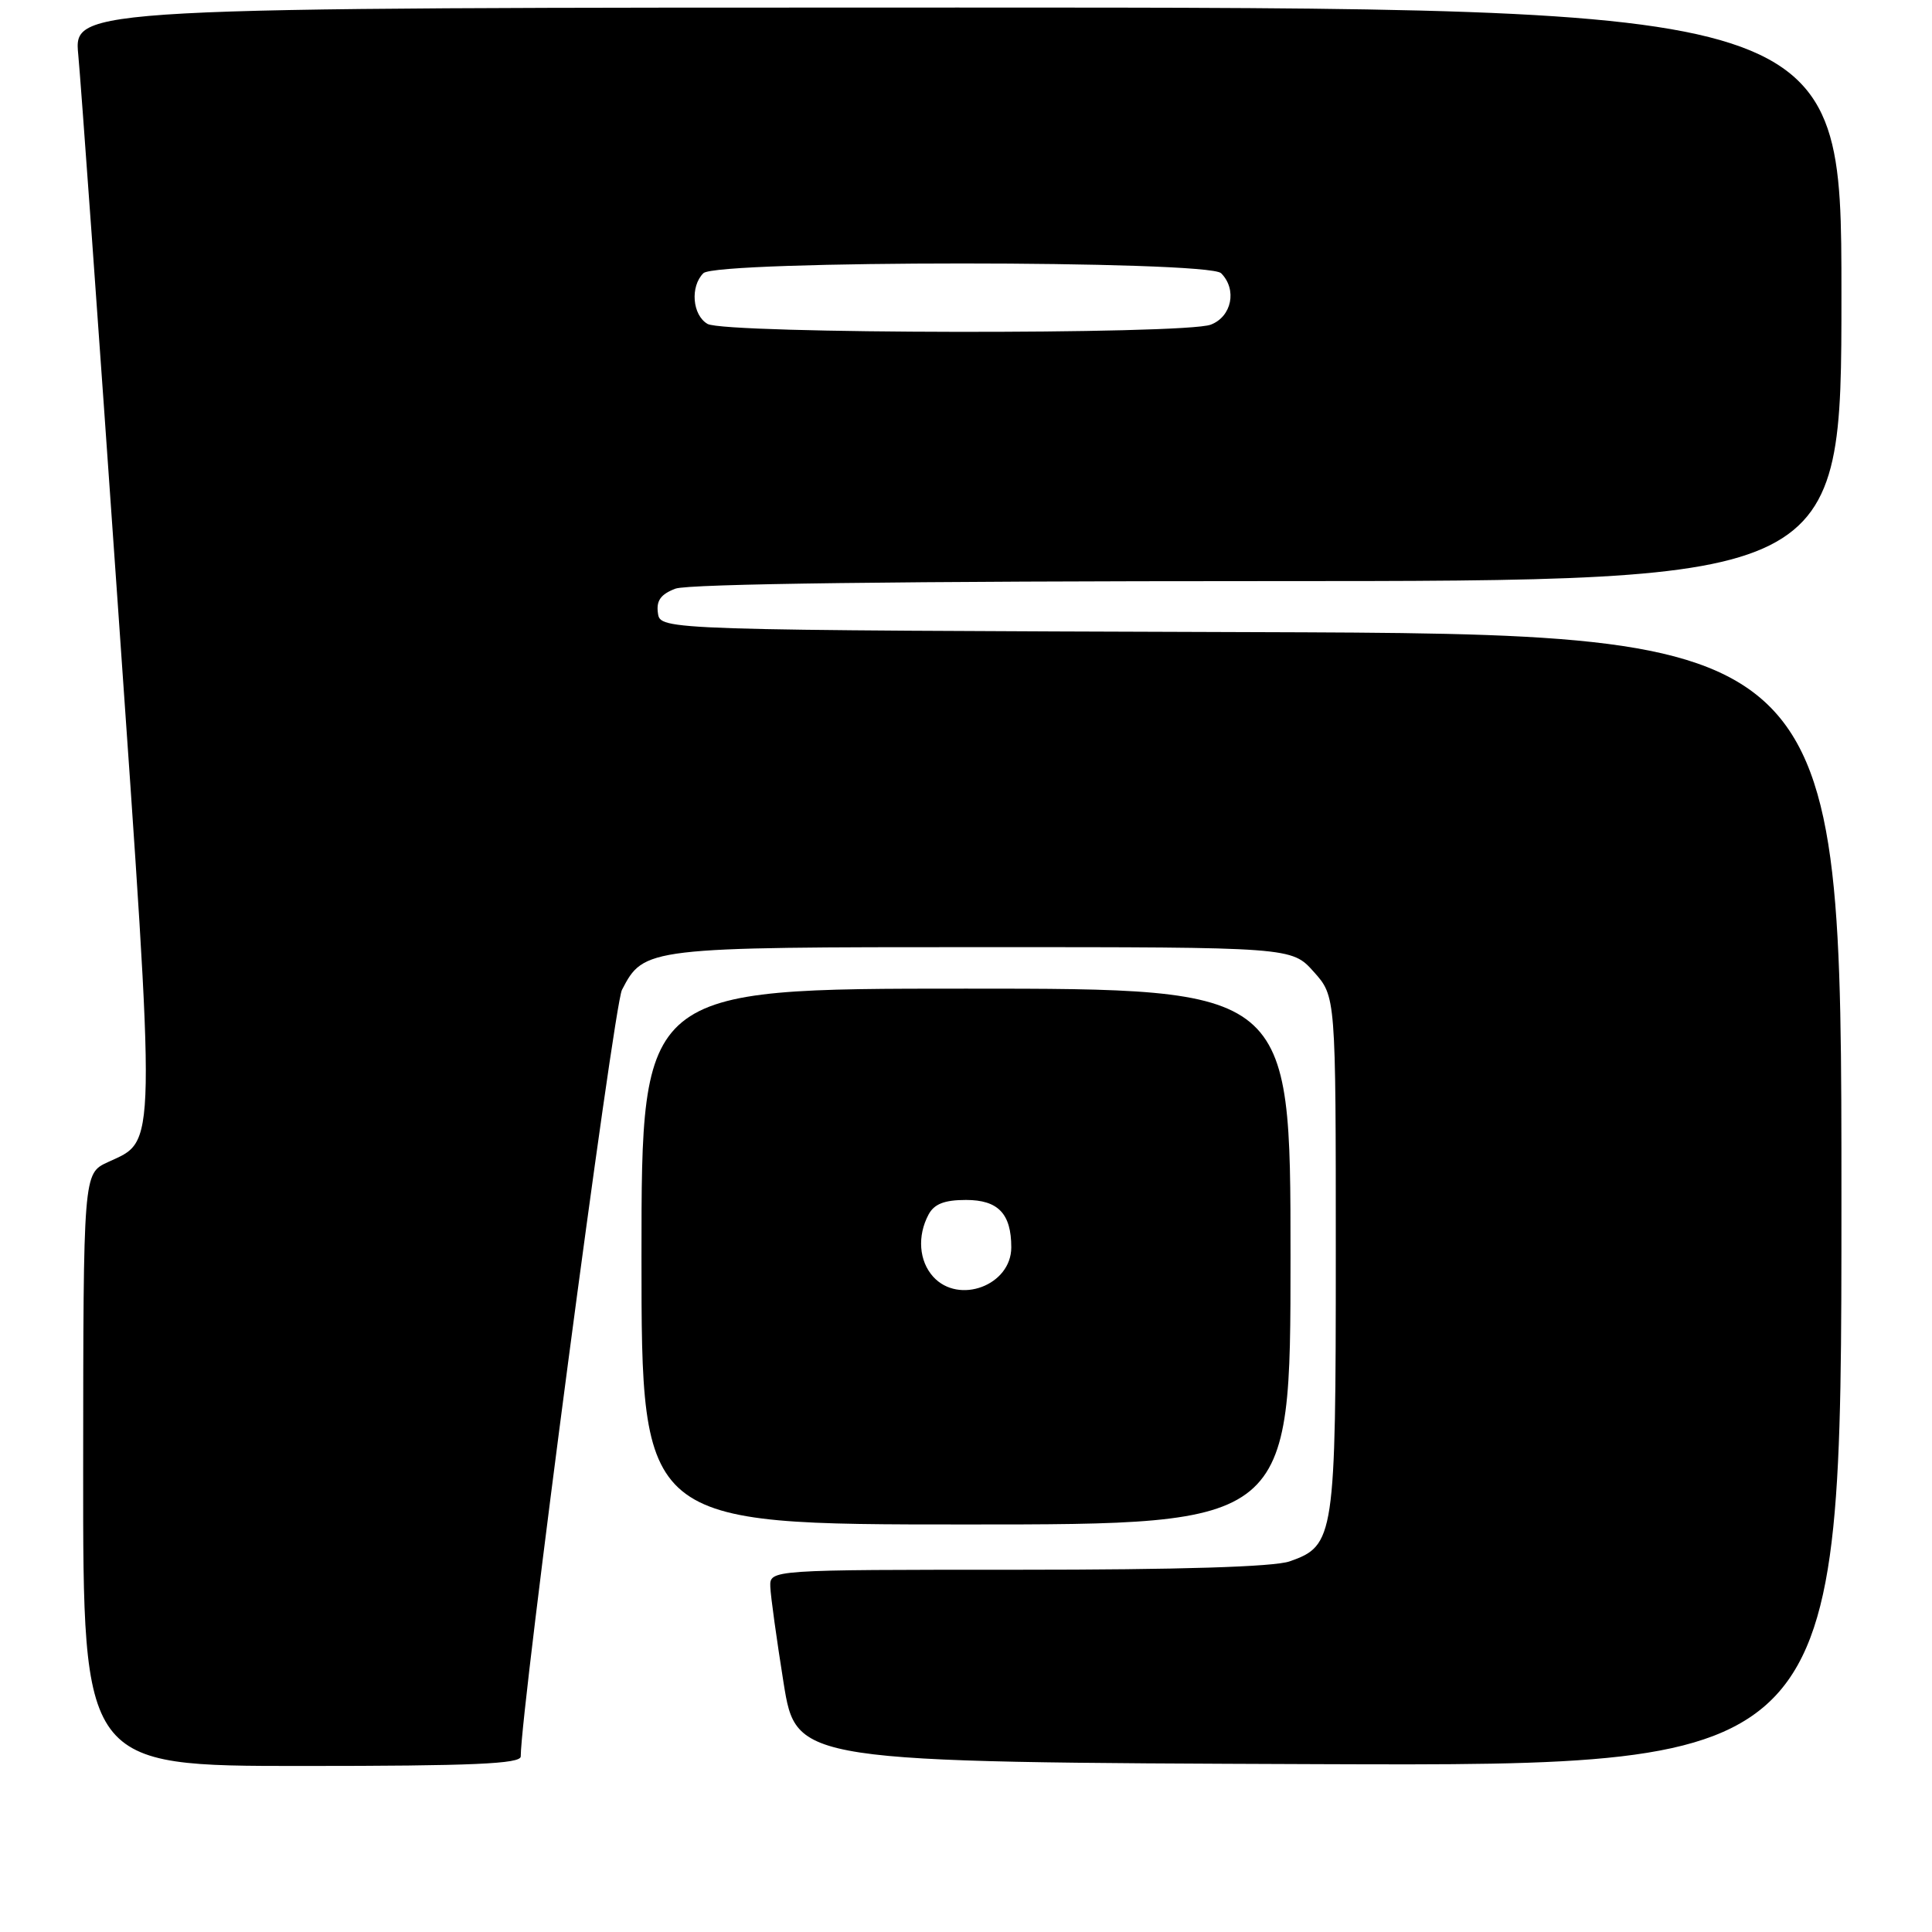 <?xml version="1.0" encoding="UTF-8" standalone="no"?>
<!DOCTYPE svg PUBLIC "-//W3C//DTD SVG 1.1//EN" "http://www.w3.org/Graphics/SVG/1.1/DTD/svg11.dtd" >
<svg xmlns="http://www.w3.org/2000/svg" xmlns:xlink="http://www.w3.org/1999/xlink" version="1.1" viewBox="0 0 256 256">
 <g >
 <path fill="currentColor"
d=" M 69.00 232.74 C 69.00 226.51 81.31 133.31 82.41 131.17 C 85.32 125.54 85.65 125.50 130.23 125.50 C 171.16 125.50 171.16 125.50 174.08 128.77 C 177.00 132.03 177.00 132.03 177.00 166.07 C 177.00 203.69 176.83 204.82 170.88 206.89 C 168.80 207.62 156.31 208.00 134.85 208.00 C 102.00 208.00 102.00 208.00 102.07 210.25 C 102.11 211.49 102.91 217.22 103.83 223.00 C 105.52 233.50 105.52 233.50 174.76 233.76 C 244.00 234.01 244.00 234.01 244.00 159.01 C 244.00 84.01 244.00 84.01 165.75 83.76 C 87.50 83.50 87.50 83.50 87.18 81.25 C 86.94 79.59 87.55 78.74 89.50 78.00 C 91.17 77.36 119.78 77.00 168.07 77.00 C 244.00 77.00 244.00 77.00 244.00 39.00 C 244.00 1.00 244.00 1.00 126.88 1.00 C 9.77 1.00 9.77 1.00 10.37 7.25 C 10.70 10.69 13.06 43.47 15.61 80.10 C 20.74 153.69 20.79 150.97 14.27 154.00 C 11.04 155.50 11.04 155.50 11.02 194.75 C 11.00 234.00 11.00 234.00 40.00 234.00 C 62.66 234.00 69.00 233.72 69.00 232.74 Z  M 171.00 166.50 C 171.00 131.00 171.00 131.00 128.00 131.00 C 85.00 131.00 85.00 131.00 85.00 166.50 C 85.00 202.00 85.00 202.00 128.00 202.00 C 171.00 202.00 171.00 202.00 171.00 166.50 Z  M 93.75 42.92 C 91.74 41.75 91.43 37.97 93.20 36.20 C 94.92 34.48 160.08 34.48 161.80 36.20 C 163.95 38.35 163.22 41.96 160.43 43.02 C 156.94 44.35 96.05 44.26 93.75 42.92 Z  M 123.65 169.17 C 121.77 167.09 121.52 163.77 123.04 160.93 C 123.79 159.53 125.14 159.00 128.00 159.00 C 132.26 159.00 134.00 160.82 134.00 165.28 C 134.00 170.31 127.05 172.92 123.65 169.17 Z "/>
</g>
</svg>
